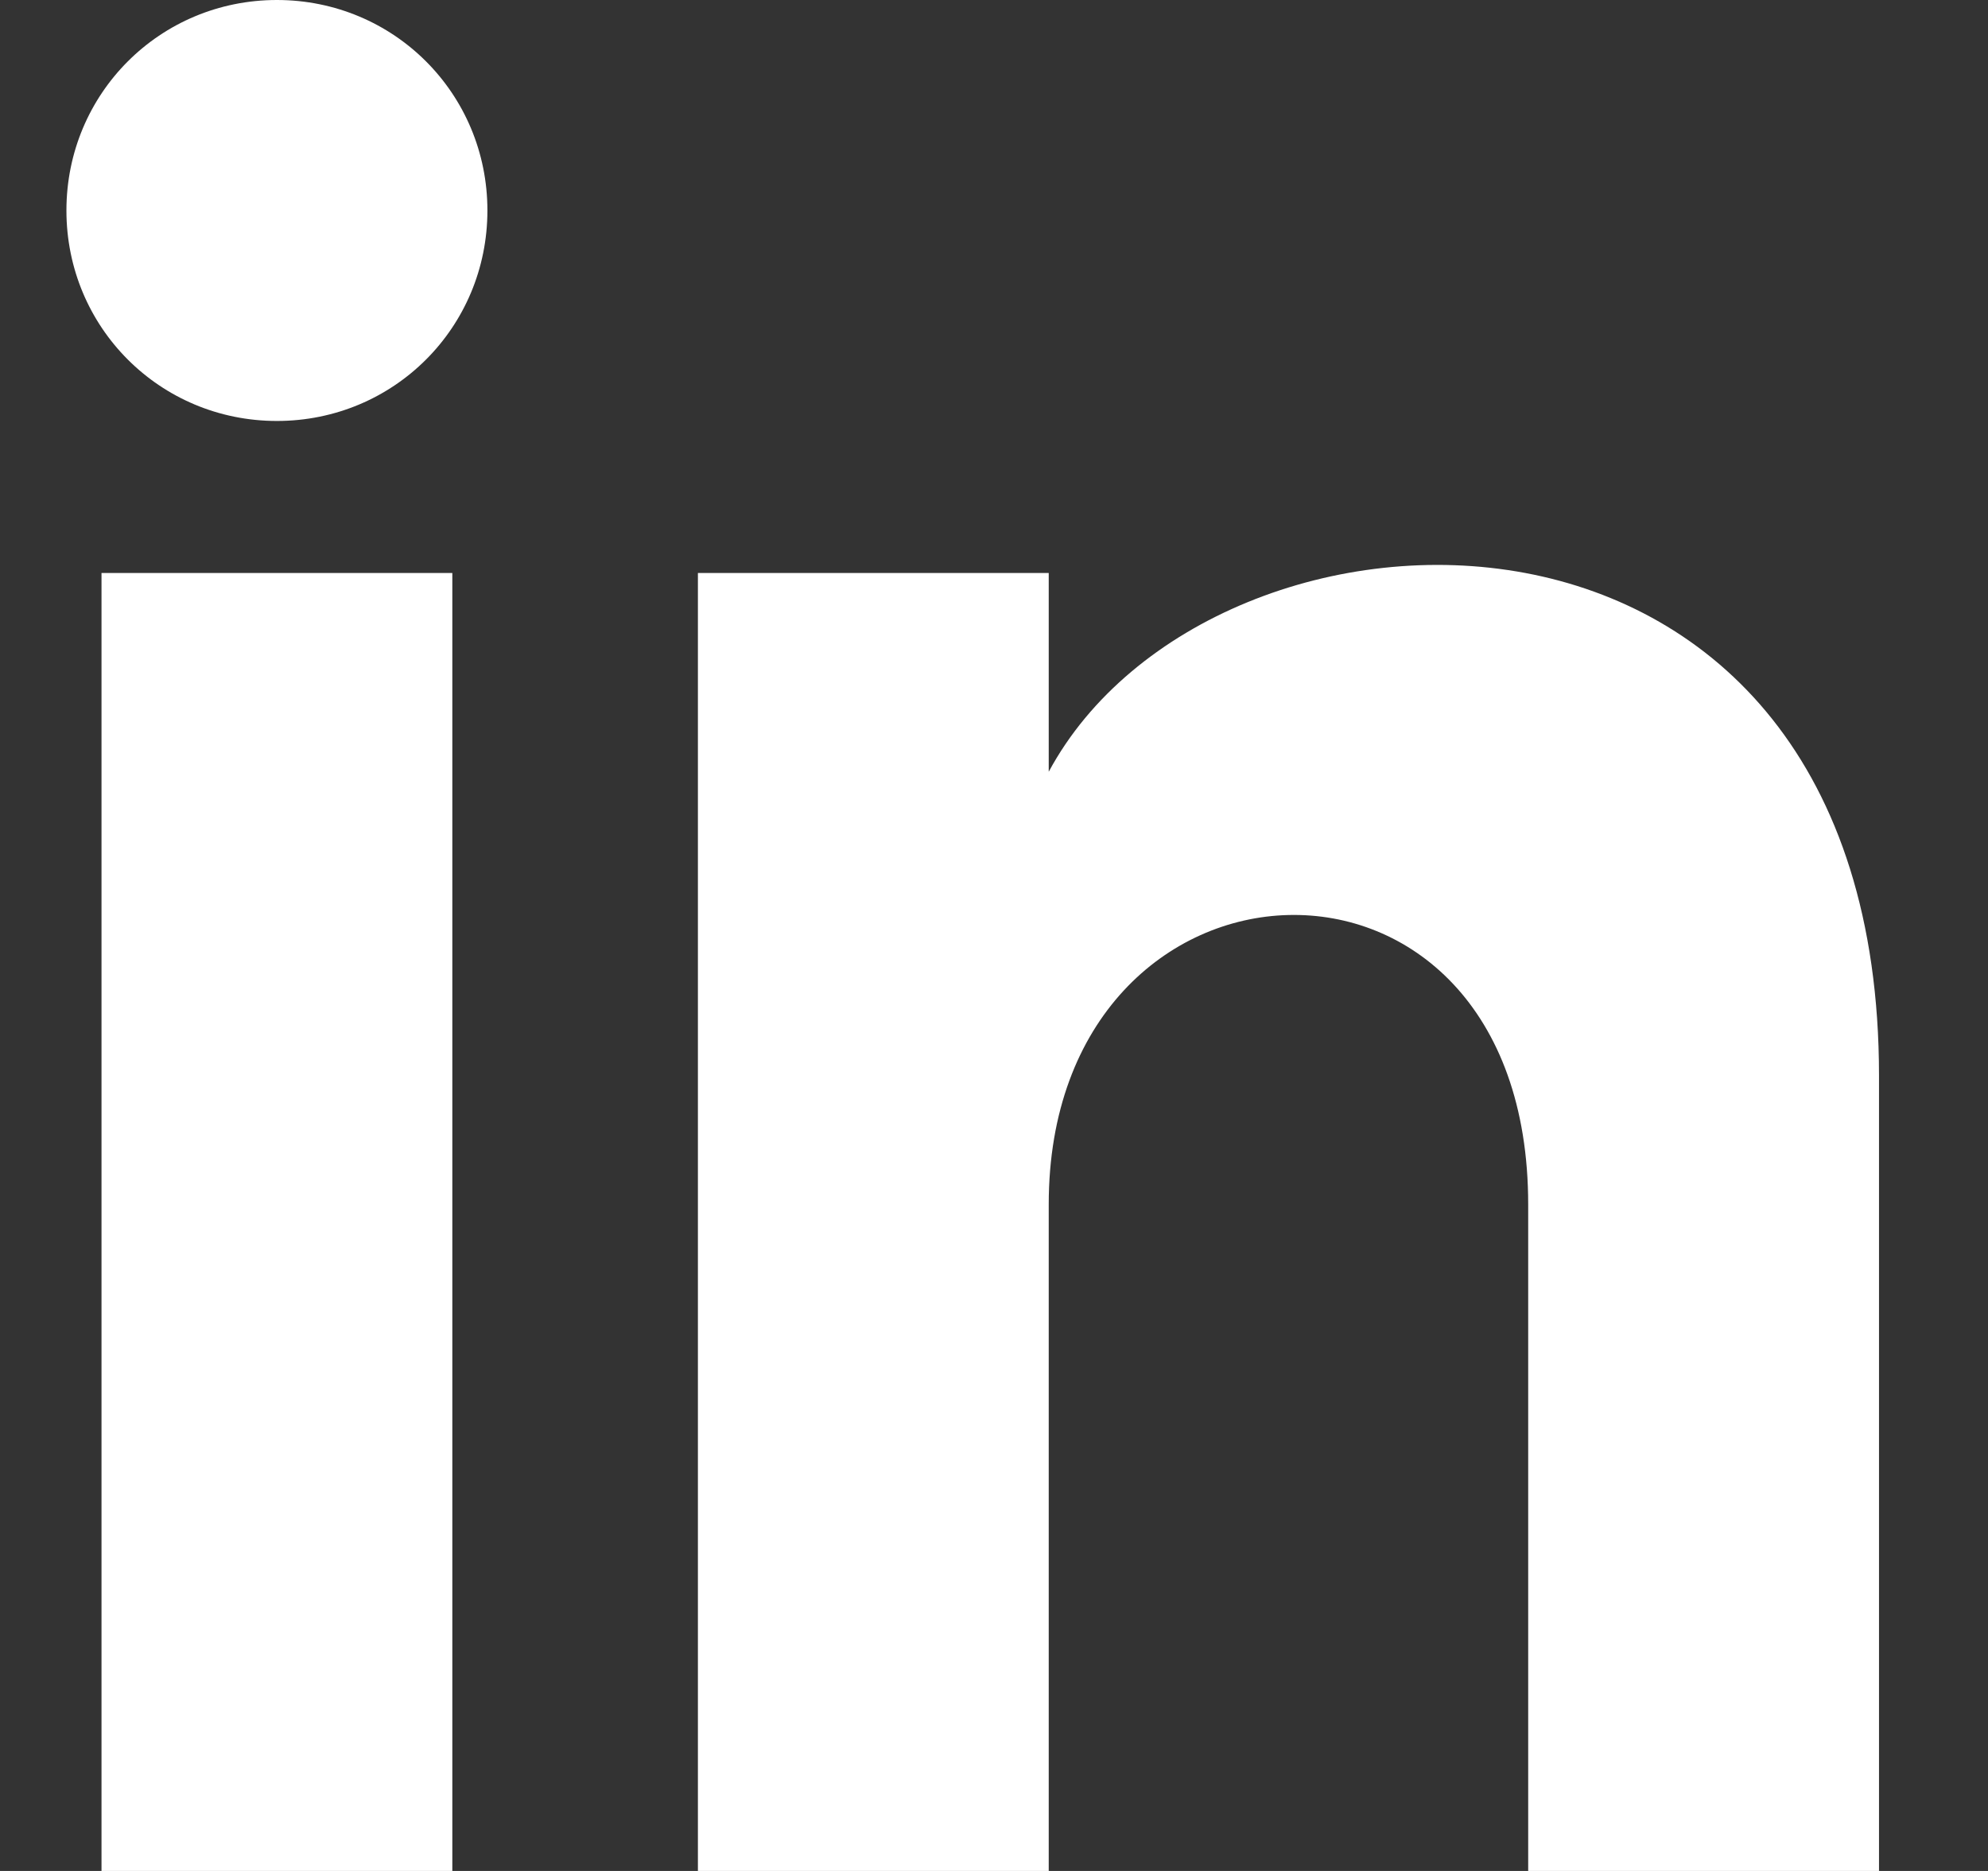 <svg width="17" height="16" viewBox="0 0 17 16" fill="none" xmlns="http://www.w3.org/2000/svg">
<rect x="0" y="0" width="17" height="16" fill="#333333" stroke="none"/>
<path d="M0.868 16H3.868V4.9H0.868V16ZM2.368 0C1.368 0 0.568 0.8 0.568 1.8C0.568 2.8 1.368 3.6 2.368 3.6C3.368 3.6 4.168 2.8 4.168 1.8C4.168 0.8 3.368 0 2.368 0ZM8.968 6.6V4.9H5.968V16H8.968V10.3C8.968 7.1 13.068 6.9 13.068 10.3V16H16.068V9.2C16.068 3.8 10.368 4 8.968 6.6Z" fill="white"/>
</svg>
